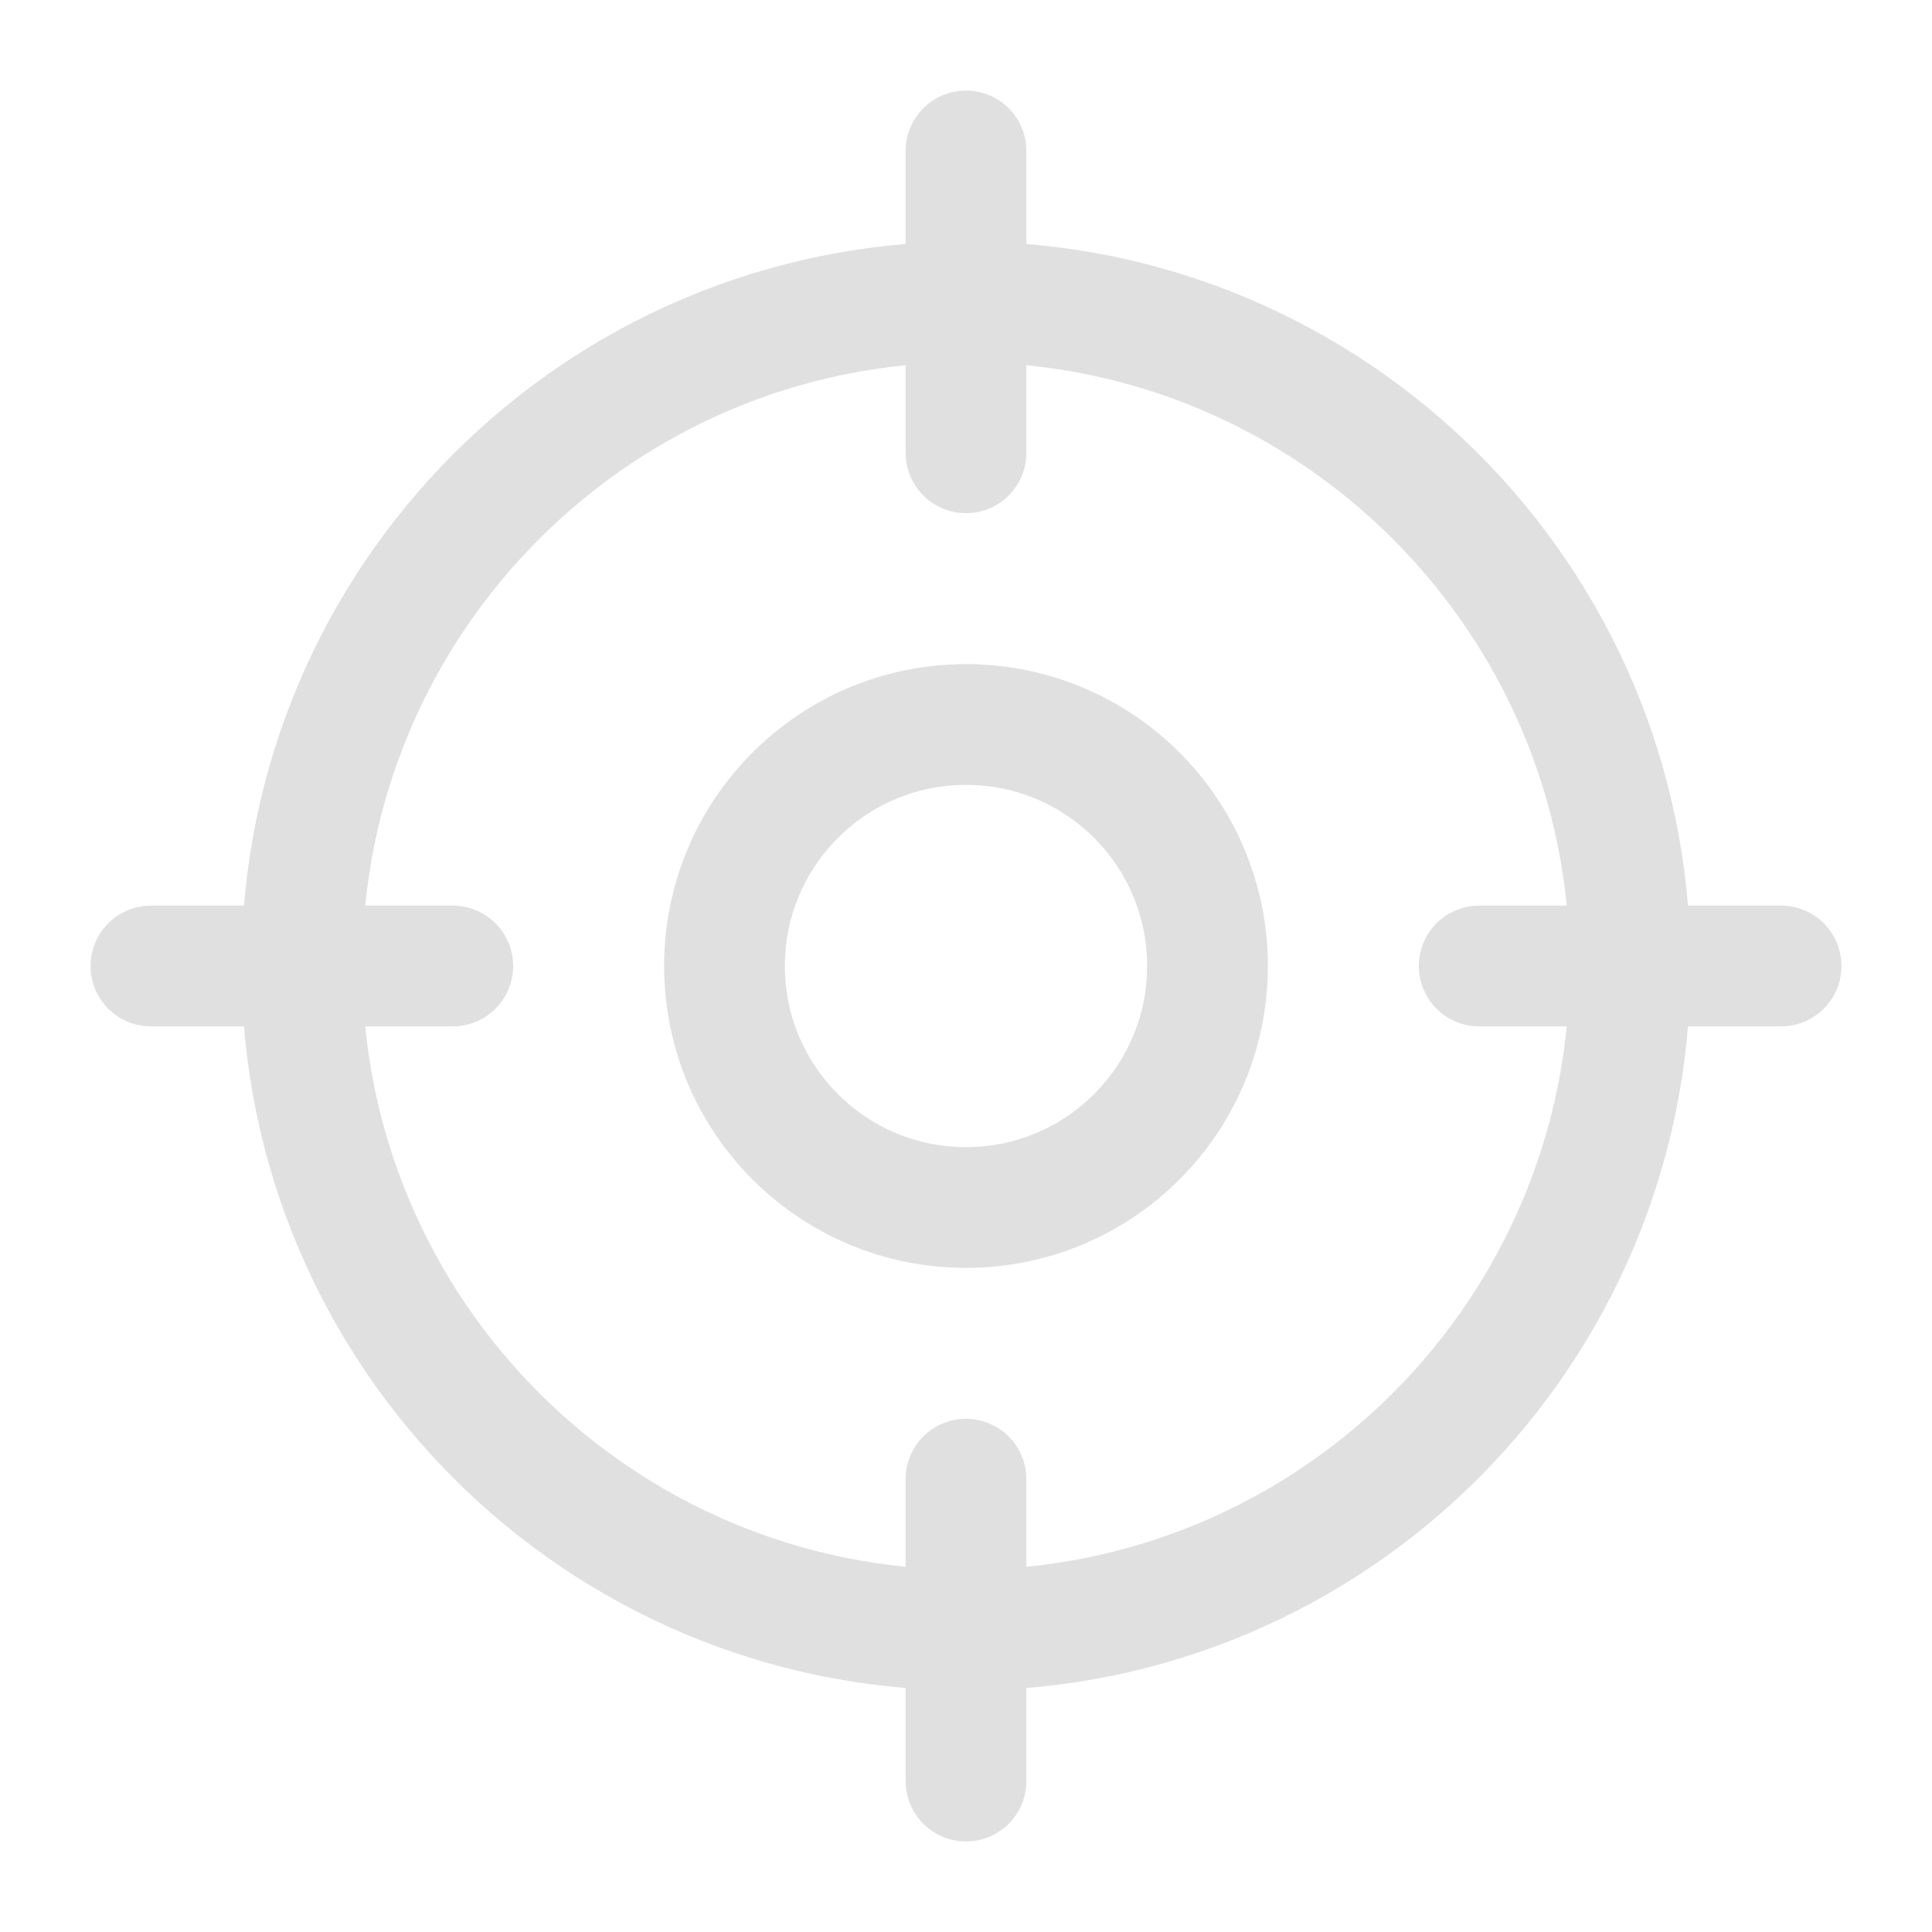 <svg width="16" height="16" viewBox="0 0 16 16" fill="none" xmlns="http://www.w3.org/2000/svg">
<path d="M8 13.5C11.038 13.5 13.5 11.038 13.5 8C13.5 4.962 11.038 2.5 8 2.5C4.962 2.5 2.5 4.962 2.5 8C2.5 11.038 4.962 13.5 8 13.5Z" stroke="#E0E0E0" stroke-linecap="round" stroke-linejoin="round"/>
<path d="M8 1.25V3.75" stroke="#E0E0E0" stroke-linecap="round" stroke-linejoin="round"/>
<path d="M1.25 8H3.75" stroke="#E0E0E0" stroke-linecap="round" stroke-linejoin="round"/>
<path d="M8 14.75V12.25" stroke="#E0E0E0" stroke-linecap="round" stroke-linejoin="round"/>
<path d="M14.75 8H12.25" stroke="#E0E0E0" stroke-linecap="round" stroke-linejoin="round"/>
<path d="M8 10C9.105 10 10 9.105 10 8C10 6.895 9.105 6 8 6C6.895 6 6 6.895 6 8C6 9.105 6.895 10 8 10Z" stroke="#E0E0E0" stroke-linecap="round" stroke-linejoin="round"/>
</svg>
